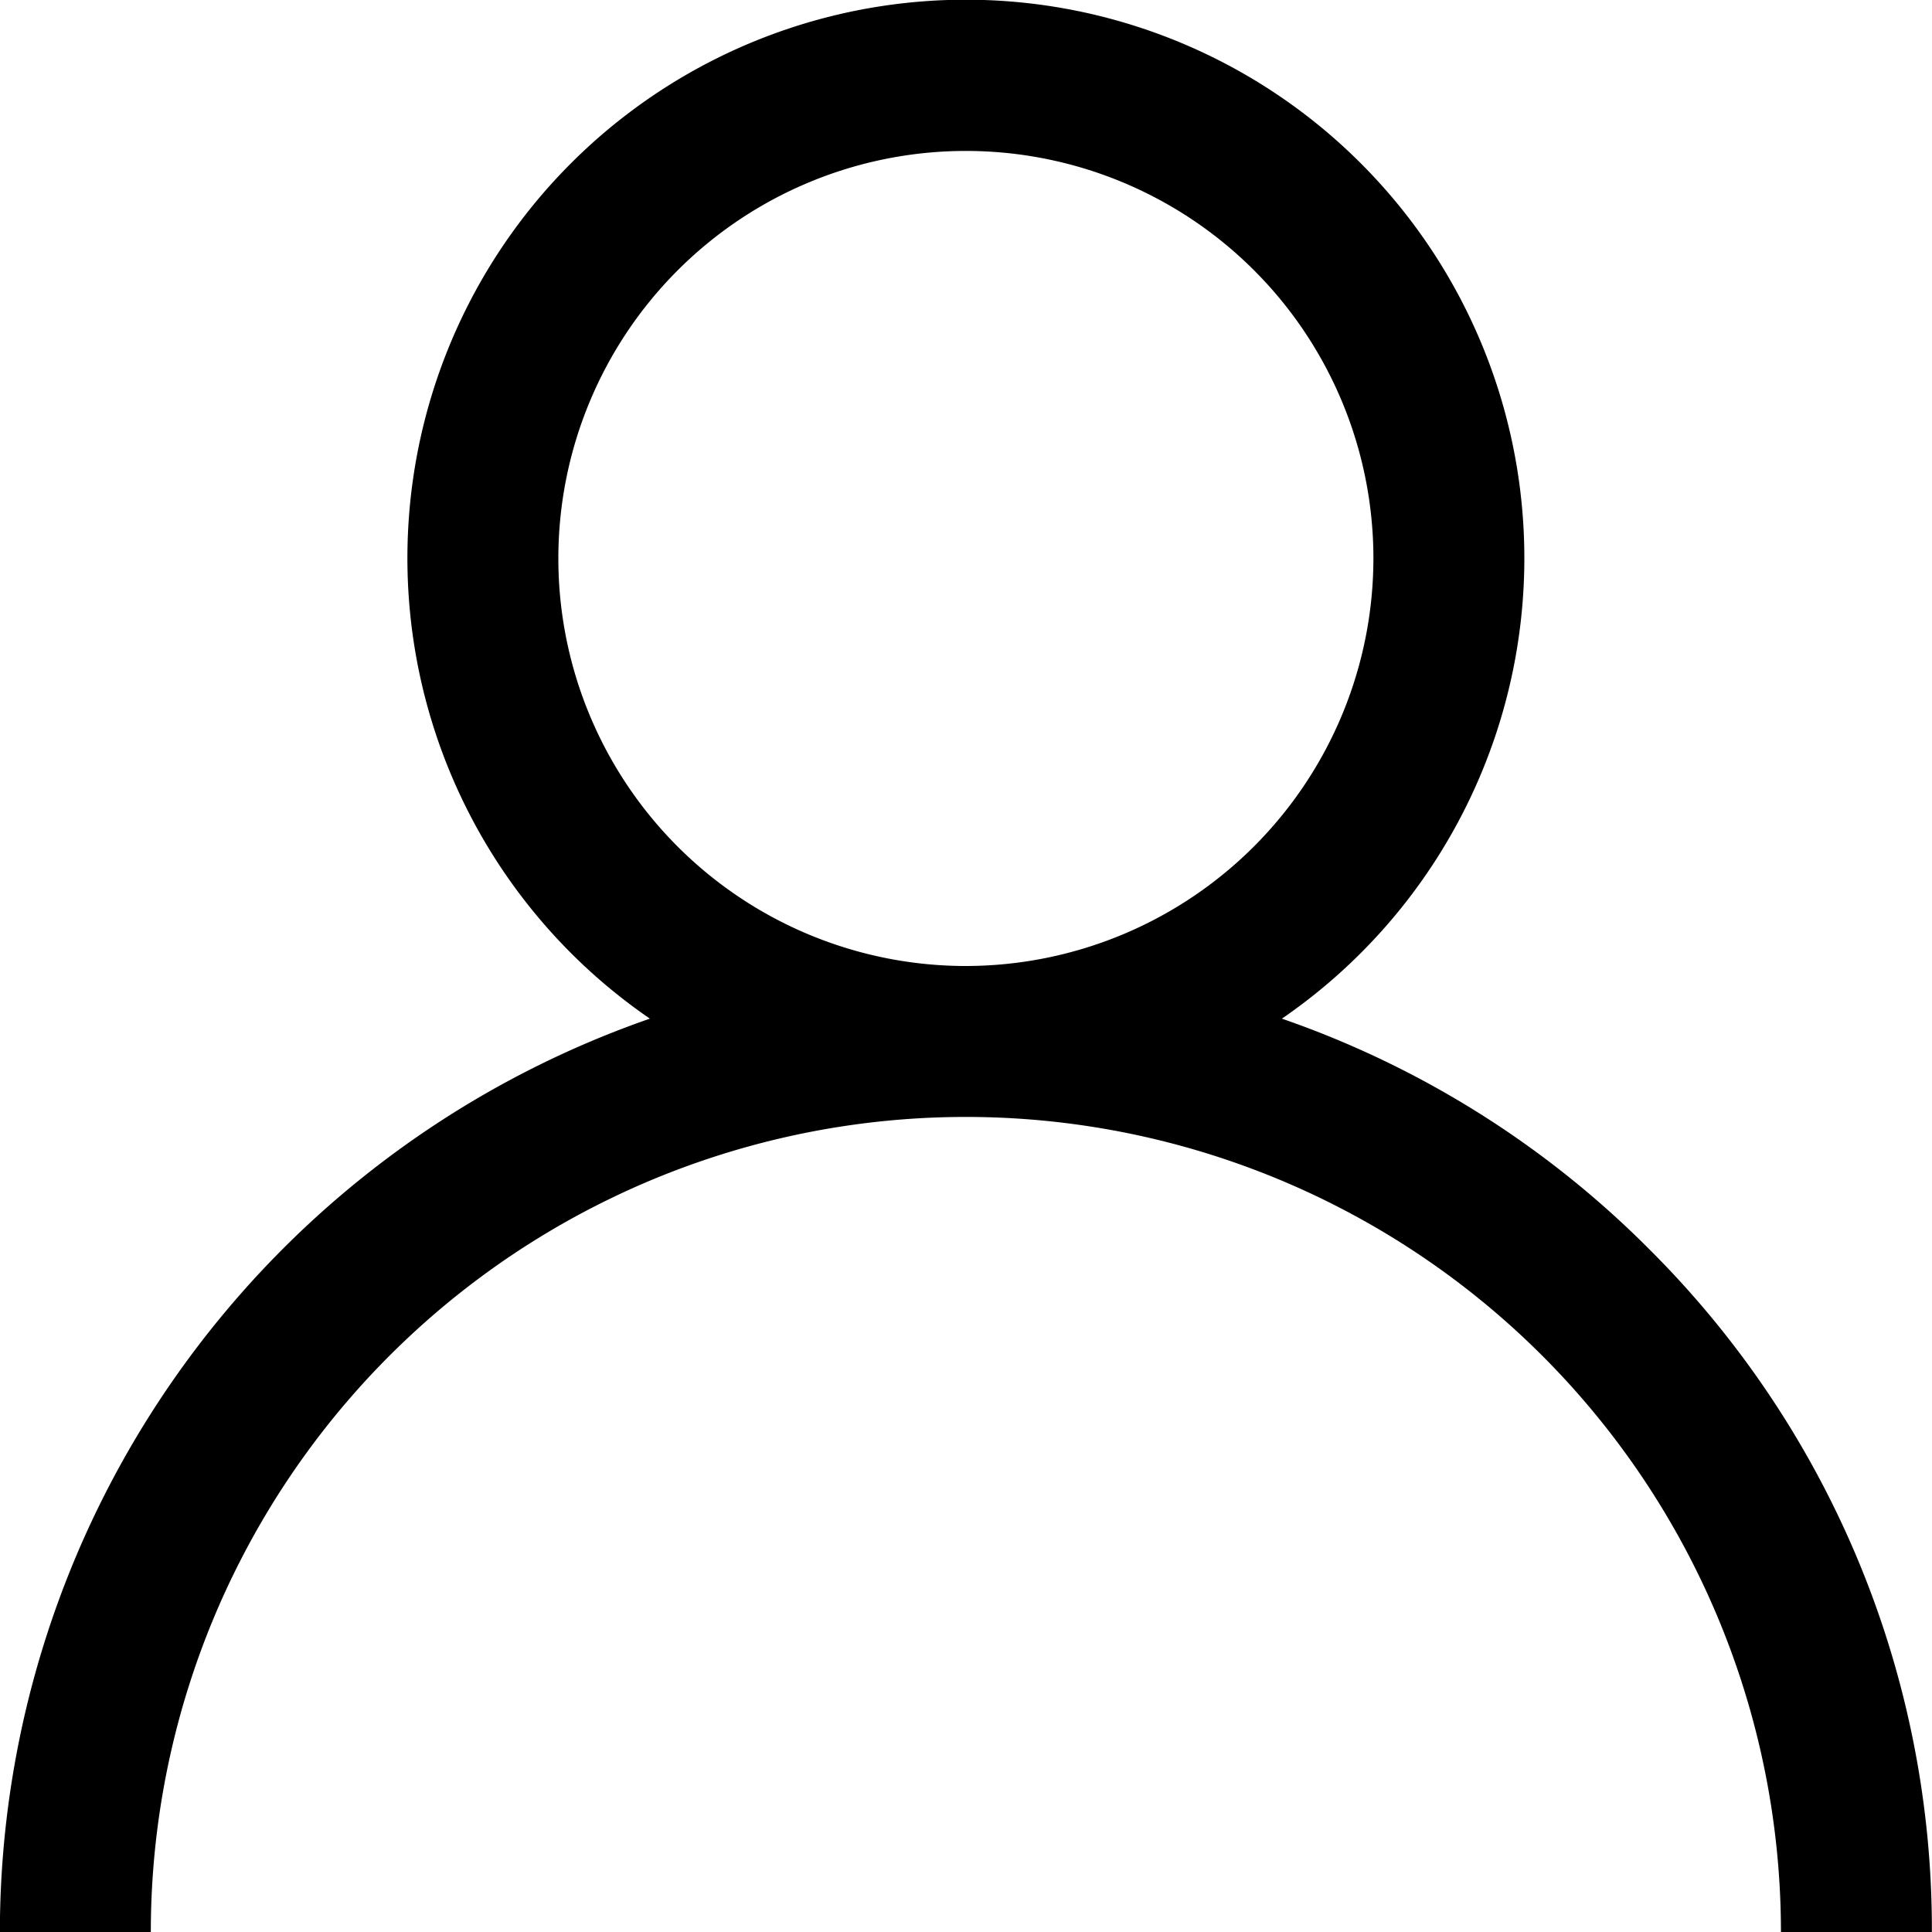 <svg xmlns="http://www.w3.org/2000/svg" width="16" height="16" viewBox="0 0 16 16" style="width:15px;height:15px" fill="#000000"><g id="user" transform="translate(-.001)"><g><path d="M13.657 10.343a7.969 7.969 0 0 0-3.04-1.907 4.625 4.625 0 1 0-5.234 0A8.013 8.013 0 0 0 0 16h1.25a6.75 6.75 0 1 1 13.5 0H16a7.948 7.948 0 0 0-2.343-5.657zM8 8a3.375 3.375 0 1 1 3.375-3.375A3.379 3.379 0 0 1 8 8z"></path></g></g></svg>